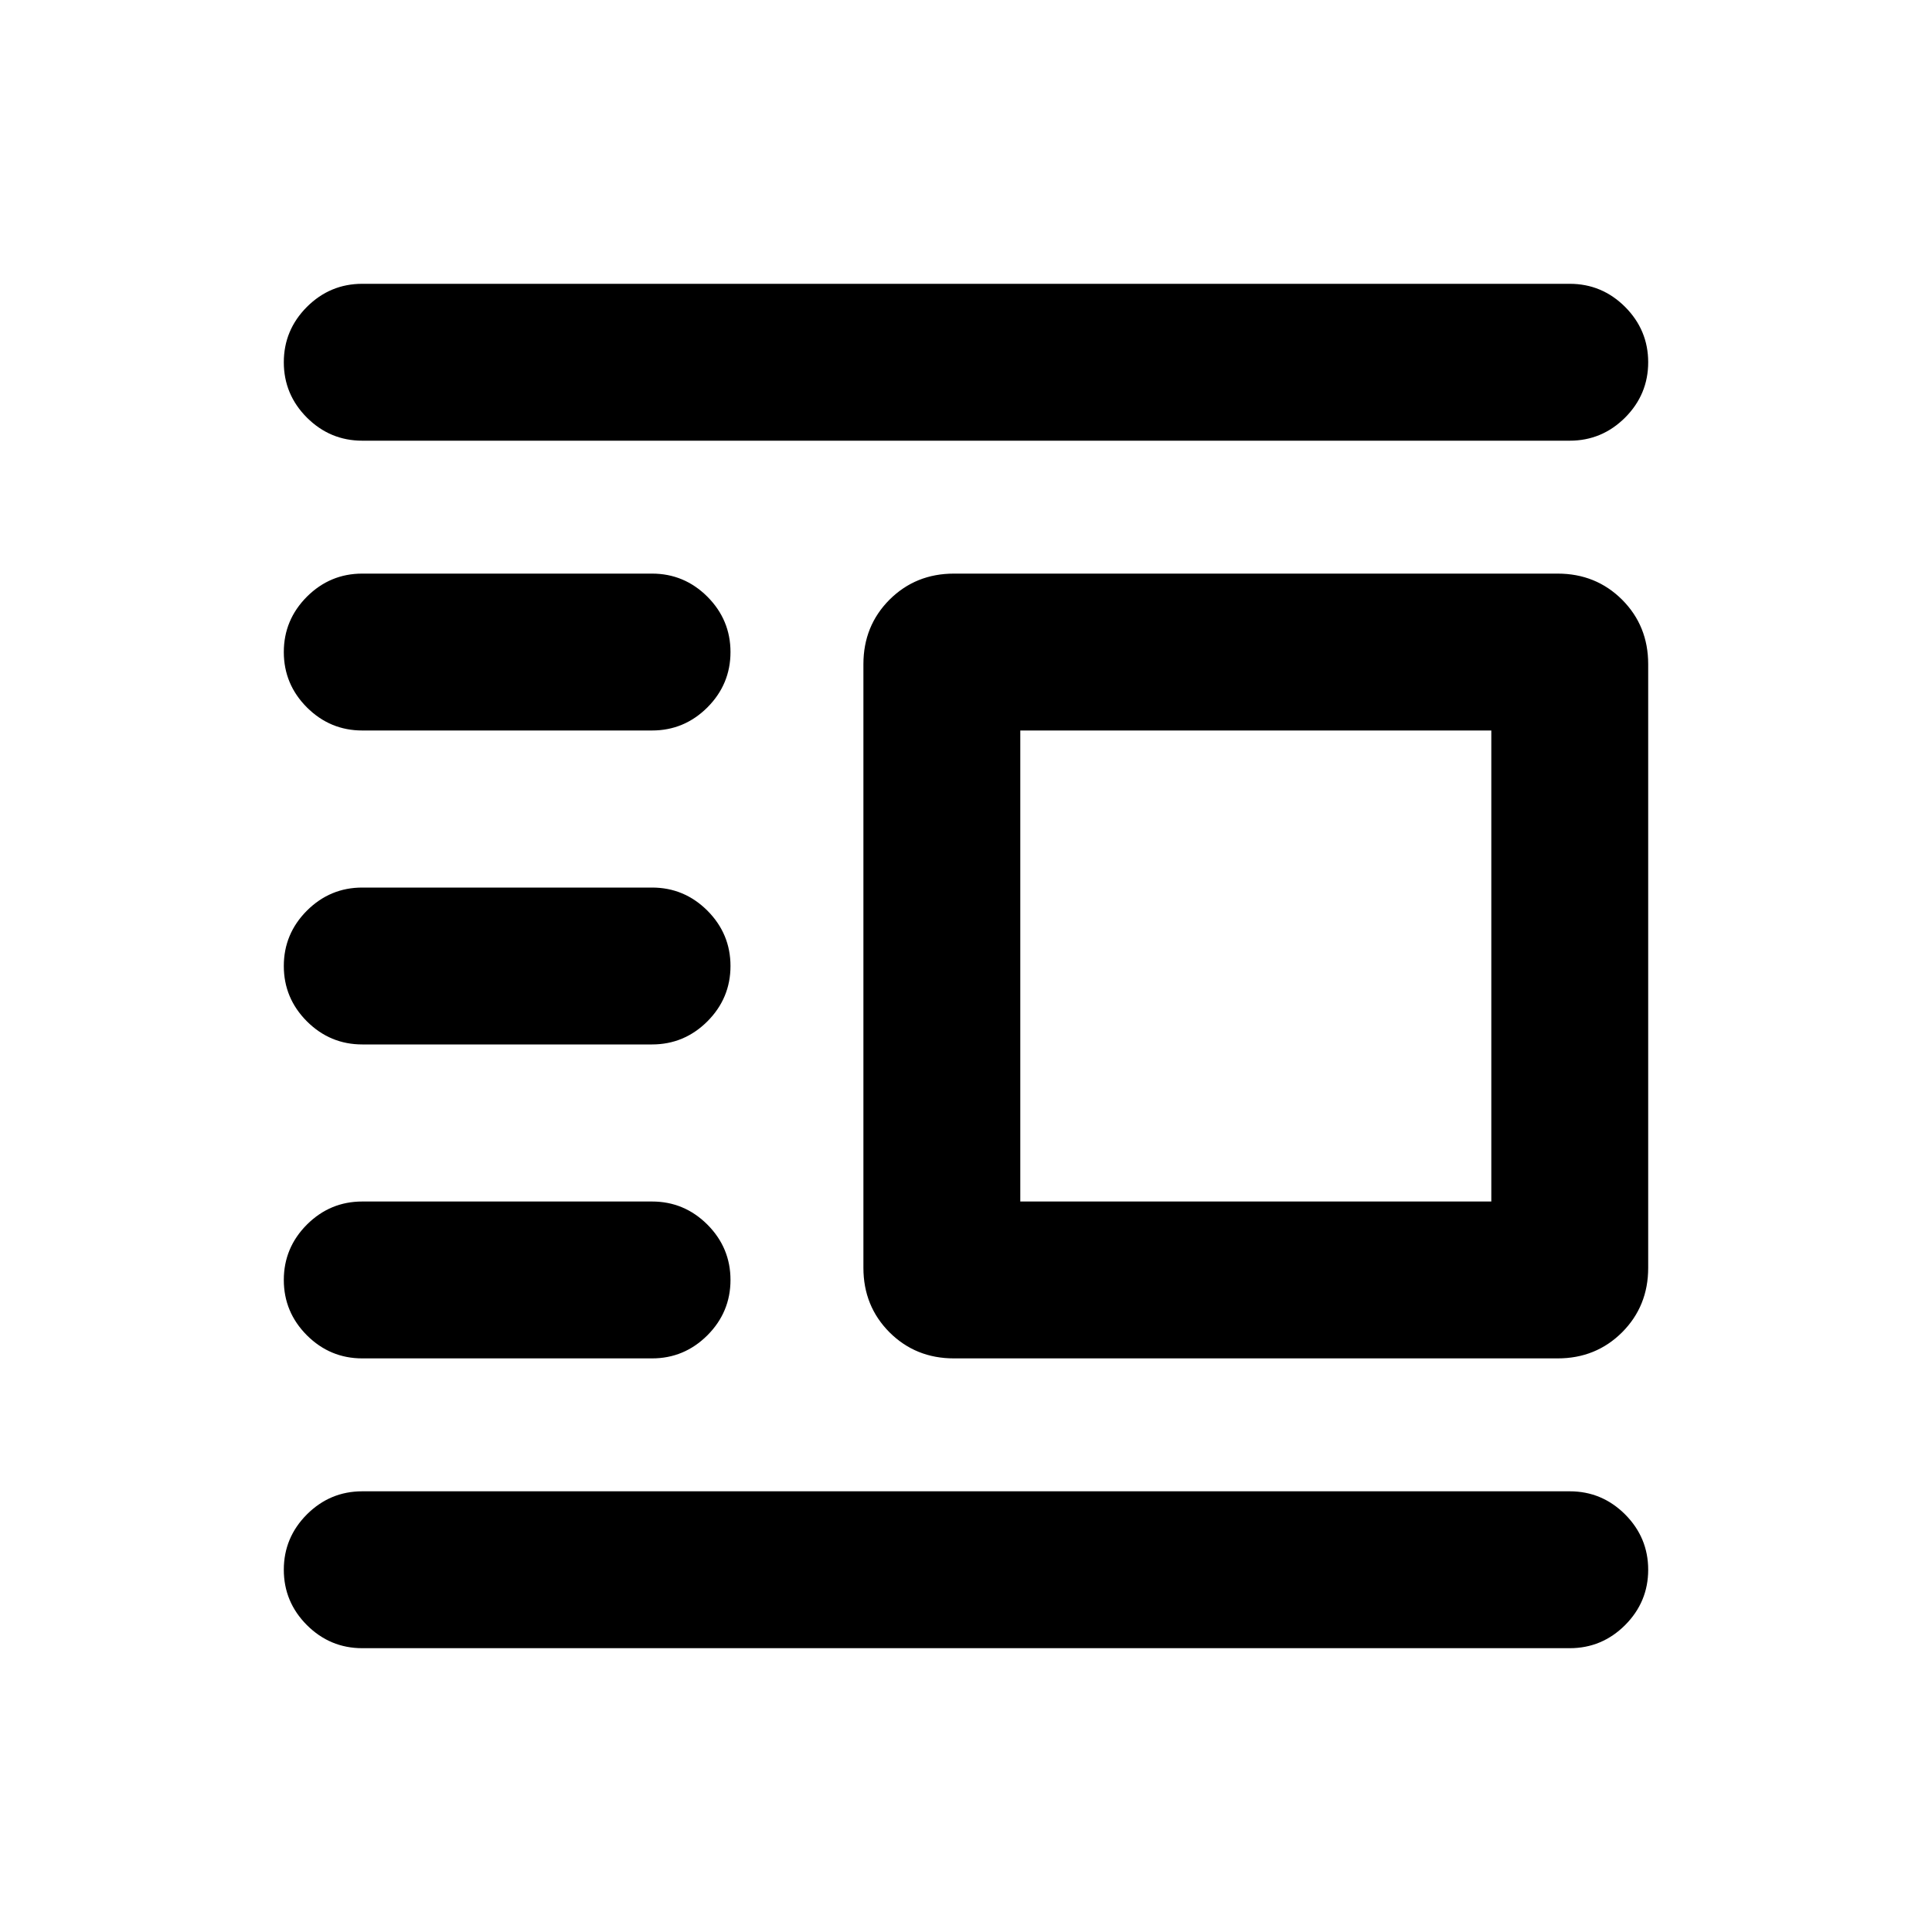 <svg xmlns="http://www.w3.org/2000/svg" height="20" width="20"><path d="M3.75 17.062q-.333 0-.573-.239-.239-.24-.239-.573 0-.333.239-.573.24-.239.573-.239h12.5q.333 0 .573.239.239.24.239.573 0 .333-.239.573-.24.239-.573.239Zm0-3q-.333 0-.573-.239-.239-.24-.239-.573 0-.333.239-.573.24-.239.573-.239h3q.333 0 .573.239.239.24.239.573 0 .333-.239.573-.24.239-.573.239Zm0-3.25q-.333 0-.573-.239-.239-.24-.239-.573 0-.333.239-.573.24-.239.573-.239h3q.333 0 .573.239.239.24.239.573 0 .333-.239.573-.24.239-.573.239Zm0-3.25q-.333 0-.573-.239-.239-.24-.239-.573 0-.333.239-.573.24-.239.573-.239h3q.333 0 .573.239.239.24.239.573 0 .333-.239.573-.24.239-.573.239Zm0-3q-.333 0-.573-.239-.239-.24-.239-.573 0-.333.239-.573.24-.239.573-.239h12.5q.333 0 .573.239.239.24.239.573 0 .333-.239.573-.24.239-.573.239Zm6.125 9.5q-.396 0-.667-.27-.27-.271-.27-.667v-6.25q0-.396.27-.667.271-.27.667-.27h6.25q.396 0 .667.27.27.271.27.667v6.25q0 .396-.27.667-.271.27-.667.27Zm.687-1.624h4.876V7.562h-4.876Z"/></svg>